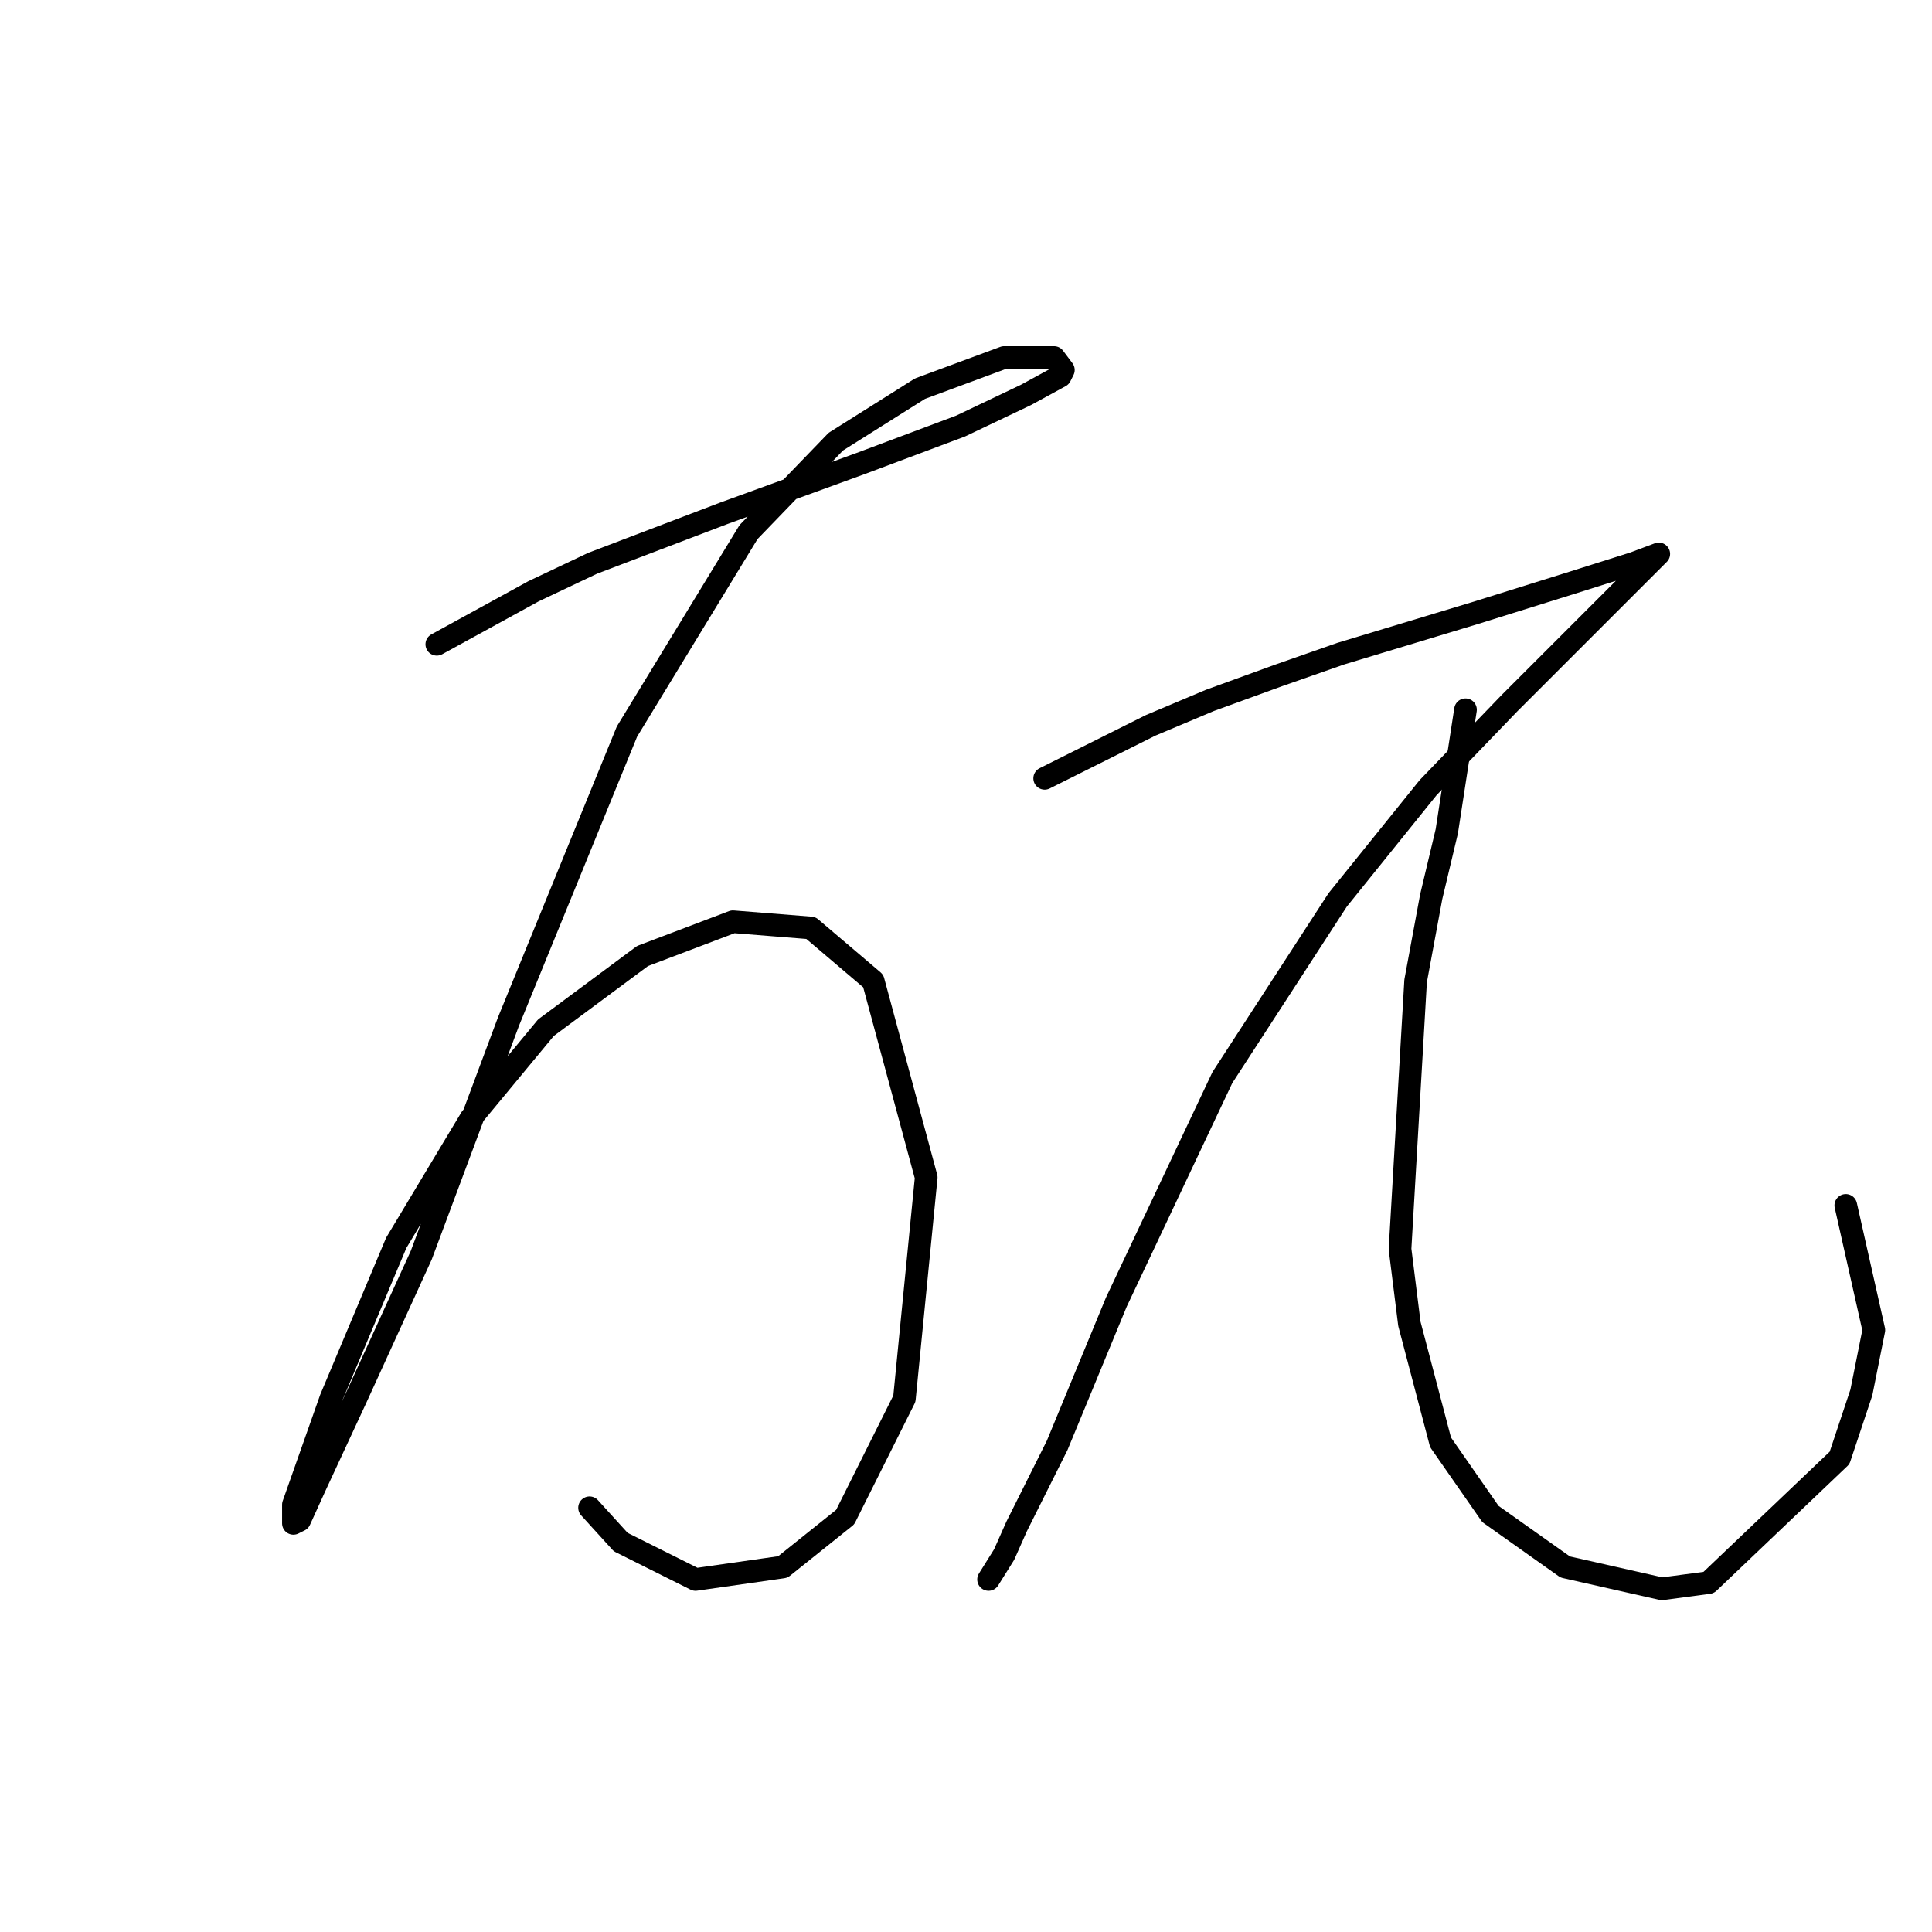 <?xml version="1.0" standalone="no"?>
    <svg width="256" height="256" xmlns="http://www.w3.org/2000/svg" version="1.1">
    <polyline stroke="black" stroke-width="3" stroke-linecap="round" fill="transparent" stroke-linejoin="round" points="57.879 85.372 70.684 78.35 78.532 74.633 87.206 71.328 95.88 68.024 114.054 61.415 127.271 56.459 135.946 52.328 140.489 49.85 140.902 49.024 139.663 47.372 133.054 47.372 121.902 51.502 110.75 58.524 99.184 70.502 83.075 96.938 67.379 135.351 55.814 166.33 47.14 185.33 41.77 196.896 39.705 201.439 38.879 201.852 38.879 199.374 43.835 185.33 52.509 164.678 62.423 148.156 72.336 136.177 85.14 126.677 97.119 122.134 107.445 122.96 115.706 129.982 122.728 156.004 119.837 185.33 111.989 201.026 103.728 207.635 92.162 209.287 82.249 204.331 78.119 199.787 78.119 199.787 " />
        <polyline stroke="black" stroke-width="3" stroke-linecap="round" fill="transparent" stroke-linejoin="round" points="138.424 103.133 152.468 96.111 160.316 92.807 169.403 89.503 177.664 86.611 195.425 81.242 208.642 77.111 216.49 74.633 219.795 73.394 218.969 74.22 216.903 76.285 209.882 83.307 199.968 93.22 189.229 104.372 177.251 119.242 161.968 142.786 147.924 172.526 140.076 191.526 134.706 202.265 133.054 205.983 130.989 209.287 130.989 209.287 " />
        <polyline stroke="black" stroke-width="3" stroke-linecap="round" fill="transparent" stroke-linejoin="round" points="194.186 94.046 191.707 110.155 189.642 118.829 187.577 129.982 185.512 165.504 186.751 175.417 190.881 191.113 197.49 200.613 207.403 207.635 220.208 210.526 226.404 209.7 243.752 193.178 246.643 184.504 248.295 176.243 244.578 159.721 244.578 159.721 " />
        </svg>